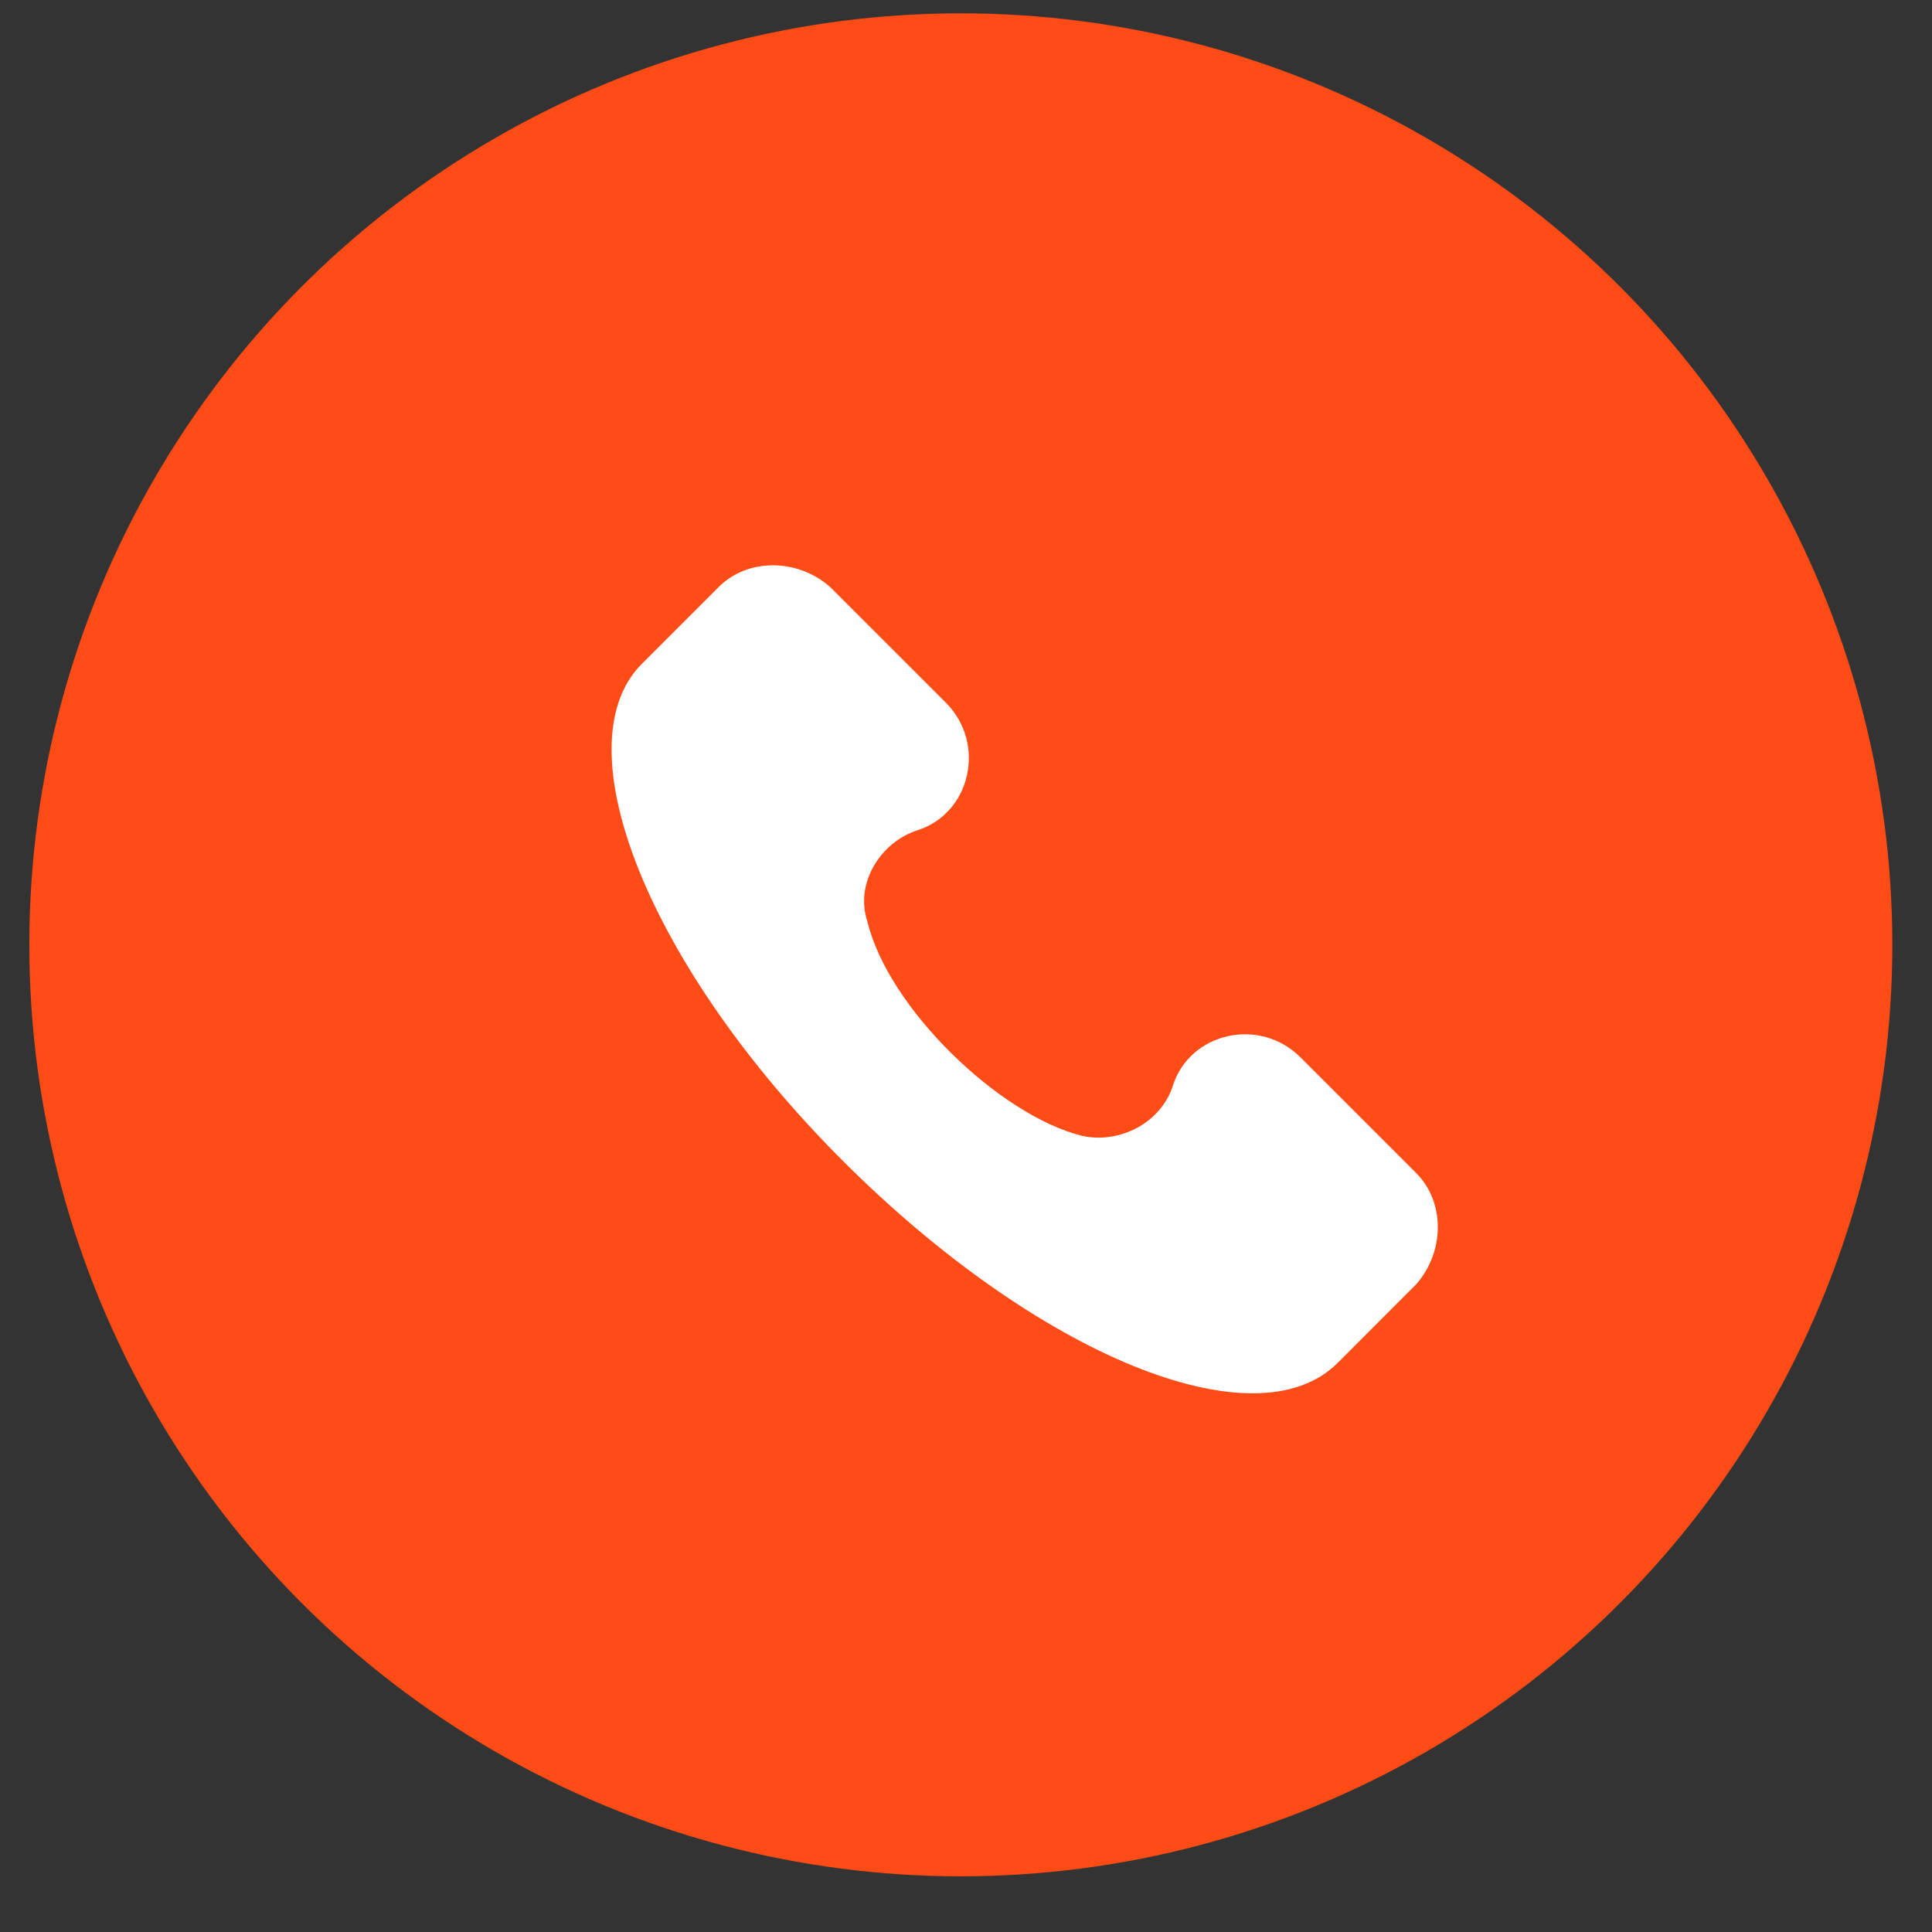 <svg width="28" height="28" viewBox="0 0 28 28" fill="none" xmlns="http://www.w3.org/2000/svg">
<rect x="0" y="0" width="28" height="28" fill="#333333" stroke="none"/>
<circle cx="13.925" cy="13.693" r="13.5" fill="#FF4B15"/>
<g clip-path="url(#clip0)">
<path d="M20.524 17L18.849 15.325C18.251 14.727 17.235 14.966 16.995 15.744C16.816 16.282 16.218 16.581 15.68 16.461C14.483 16.162 12.869 14.607 12.57 13.351C12.39 12.813 12.749 12.215 13.287 12.036C14.065 11.796 14.304 10.78 13.706 10.181L12.031 8.507C11.553 8.088 10.835 8.088 10.416 8.507L9.28 9.643C8.144 10.839 9.4 14.009 12.211 16.82C15.022 19.631 18.192 20.947 19.388 19.751L20.524 18.614C20.943 18.136 20.943 17.418 20.524 17Z" fill="white"/>
</g>
<defs>
<clipPath id="clip0">
<rect width="12" height="12" fill="white" transform="translate(8.851 8.193)"/>
</clipPath>
</defs>
</svg>
